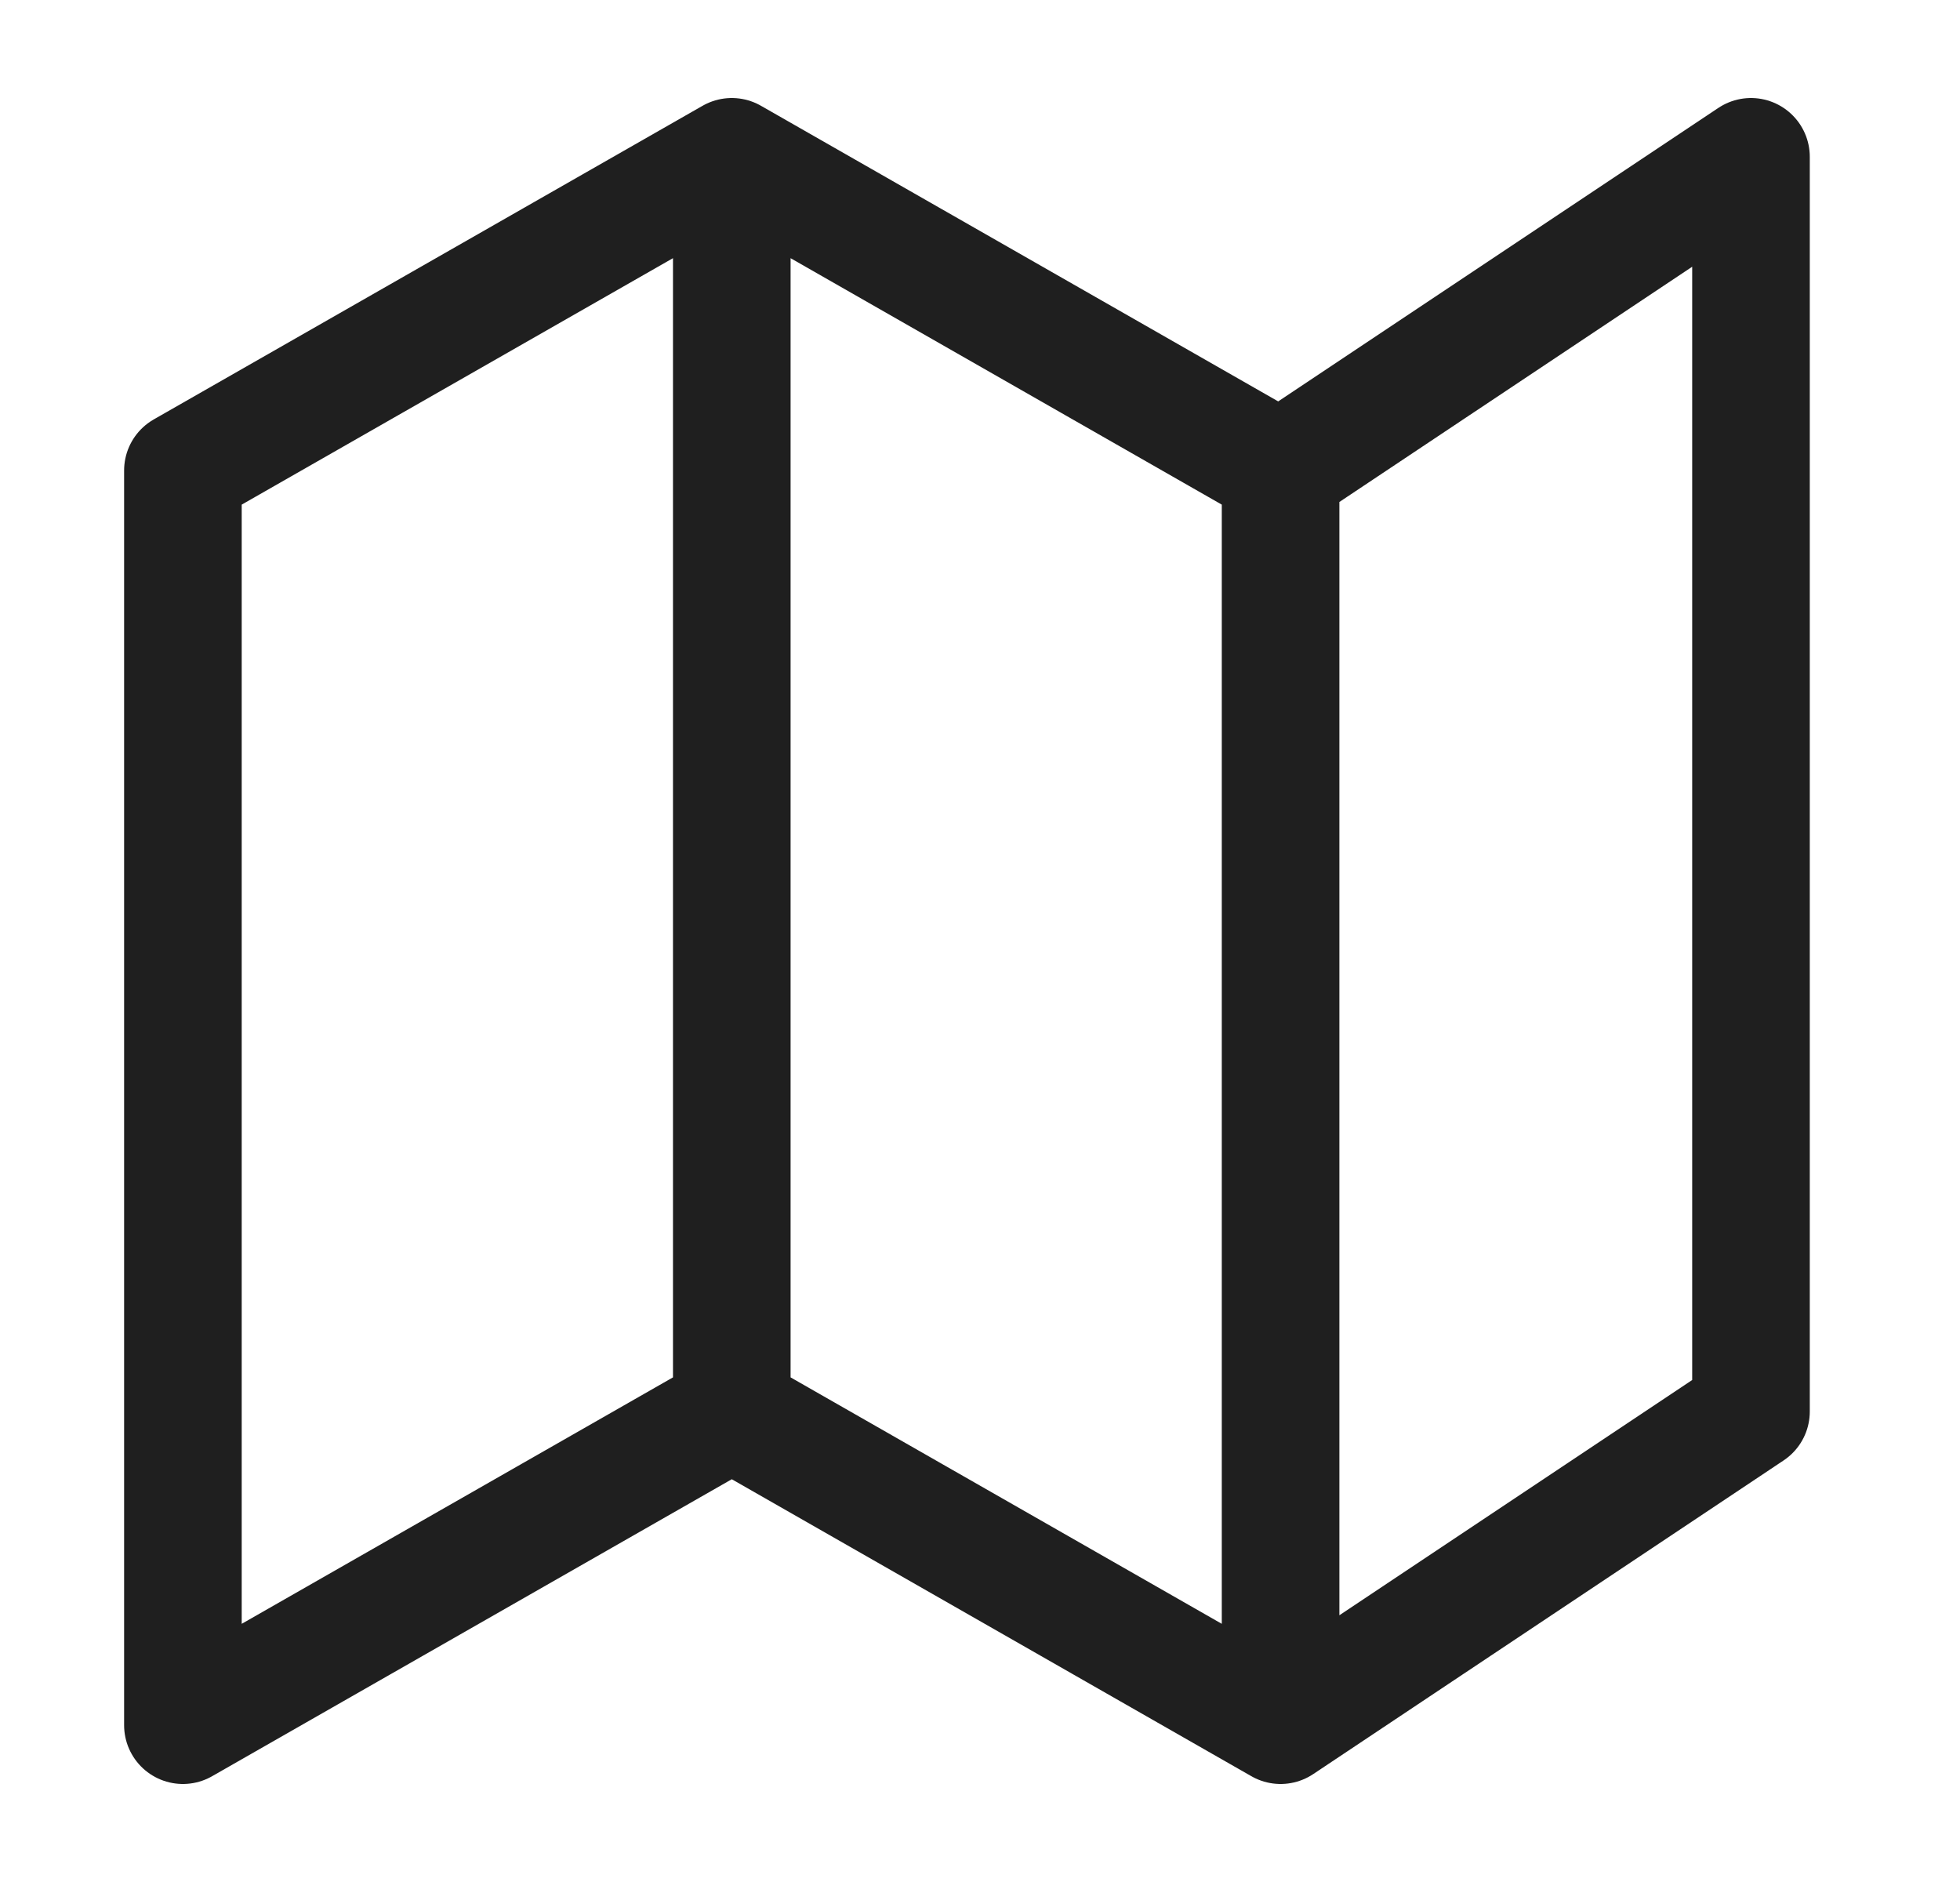 <svg width="25" height="24" viewBox="0 0 25 24" fill="none" xmlns="http://www.w3.org/2000/svg">
<path d="M9.334 18L2.333 22V6L9.334 2M9.334 18L16.334 22M9.334 18V2M16.334 22L22.334 18V2L16.334 6M16.334 22V6M16.334 6L9.334 2" stroke="#1F1F1F" stroke-width="1.5" stroke-linecap="round" stroke-linejoin="round"/>
</svg>
